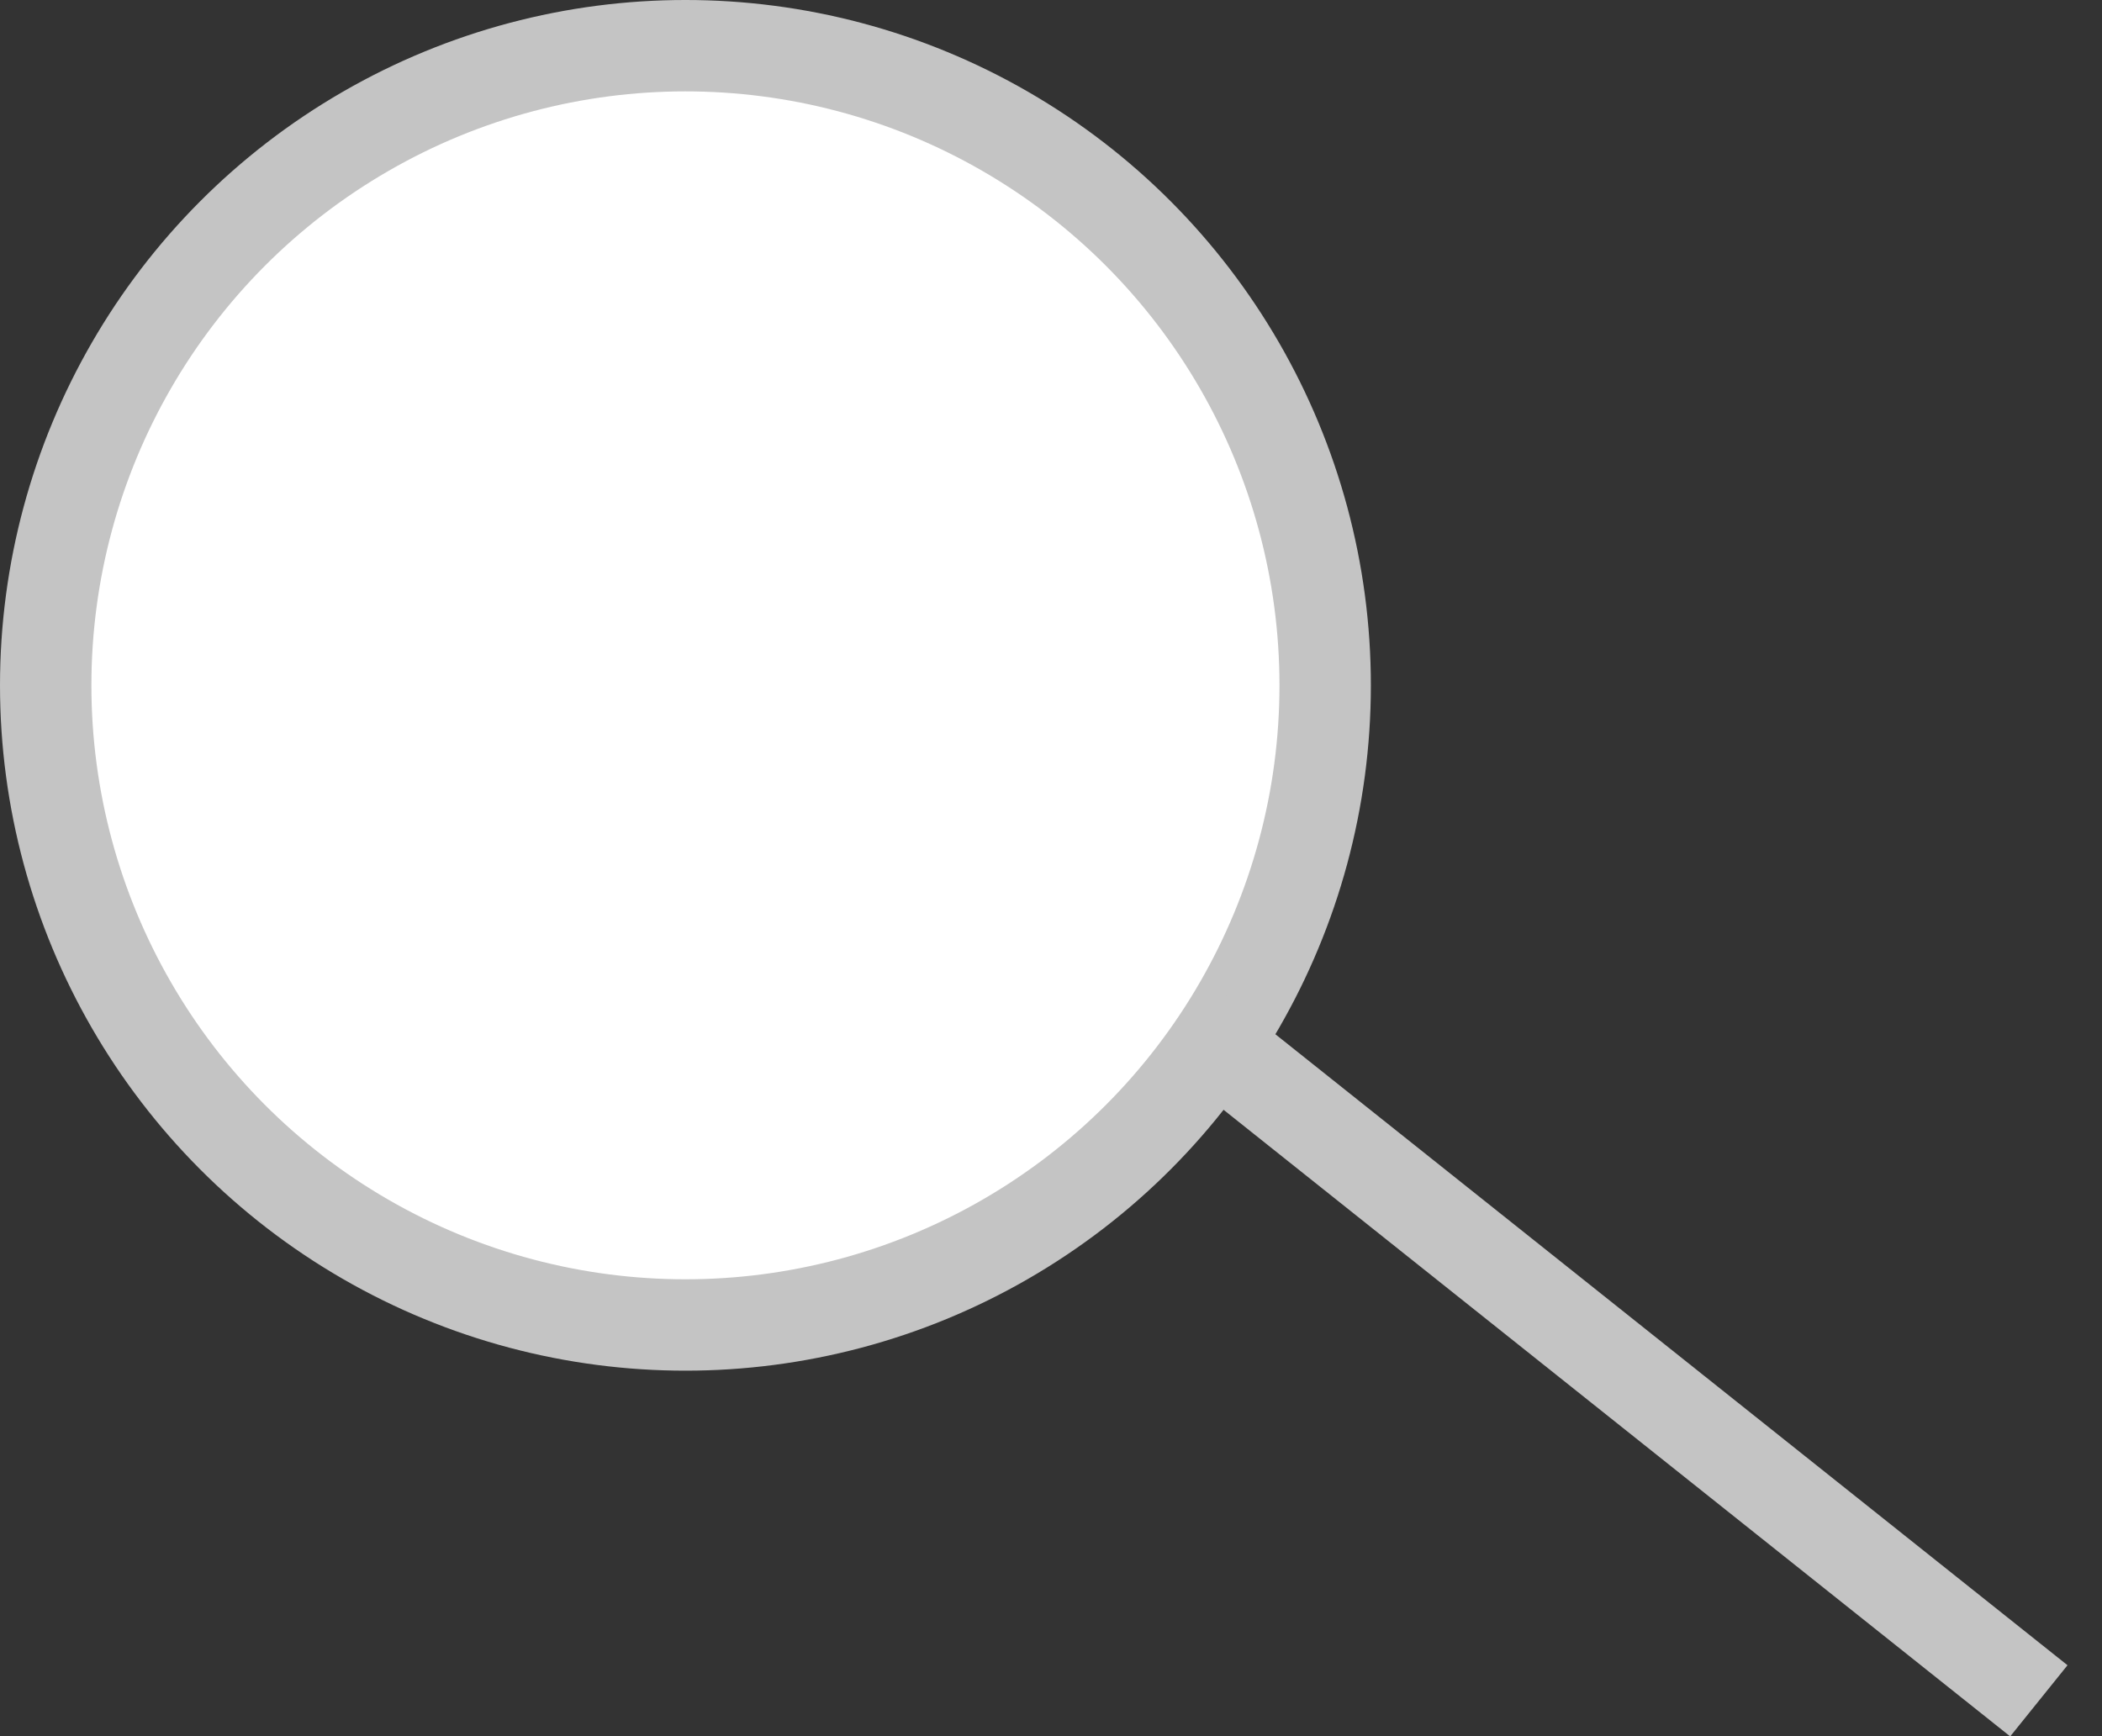 <svg width="23" height="19" viewBox="0 0 23 19" fill="none" xmlns="http://www.w3.org/2000/svg">
<rect x="0" y="0" width="23" height="19" fill="#333333" stroke="none"/>
<circle cx="7.5" cy="7.5" r="7" fill="white" stroke="#C4C4C4"/>
<line y1="-0.5" x2="11.768" y2="-0.5" transform="matrix(0.782 0.623 -0.627 0.779 12.793 11.671)" stroke="#C4C4C4"/>
</svg>

